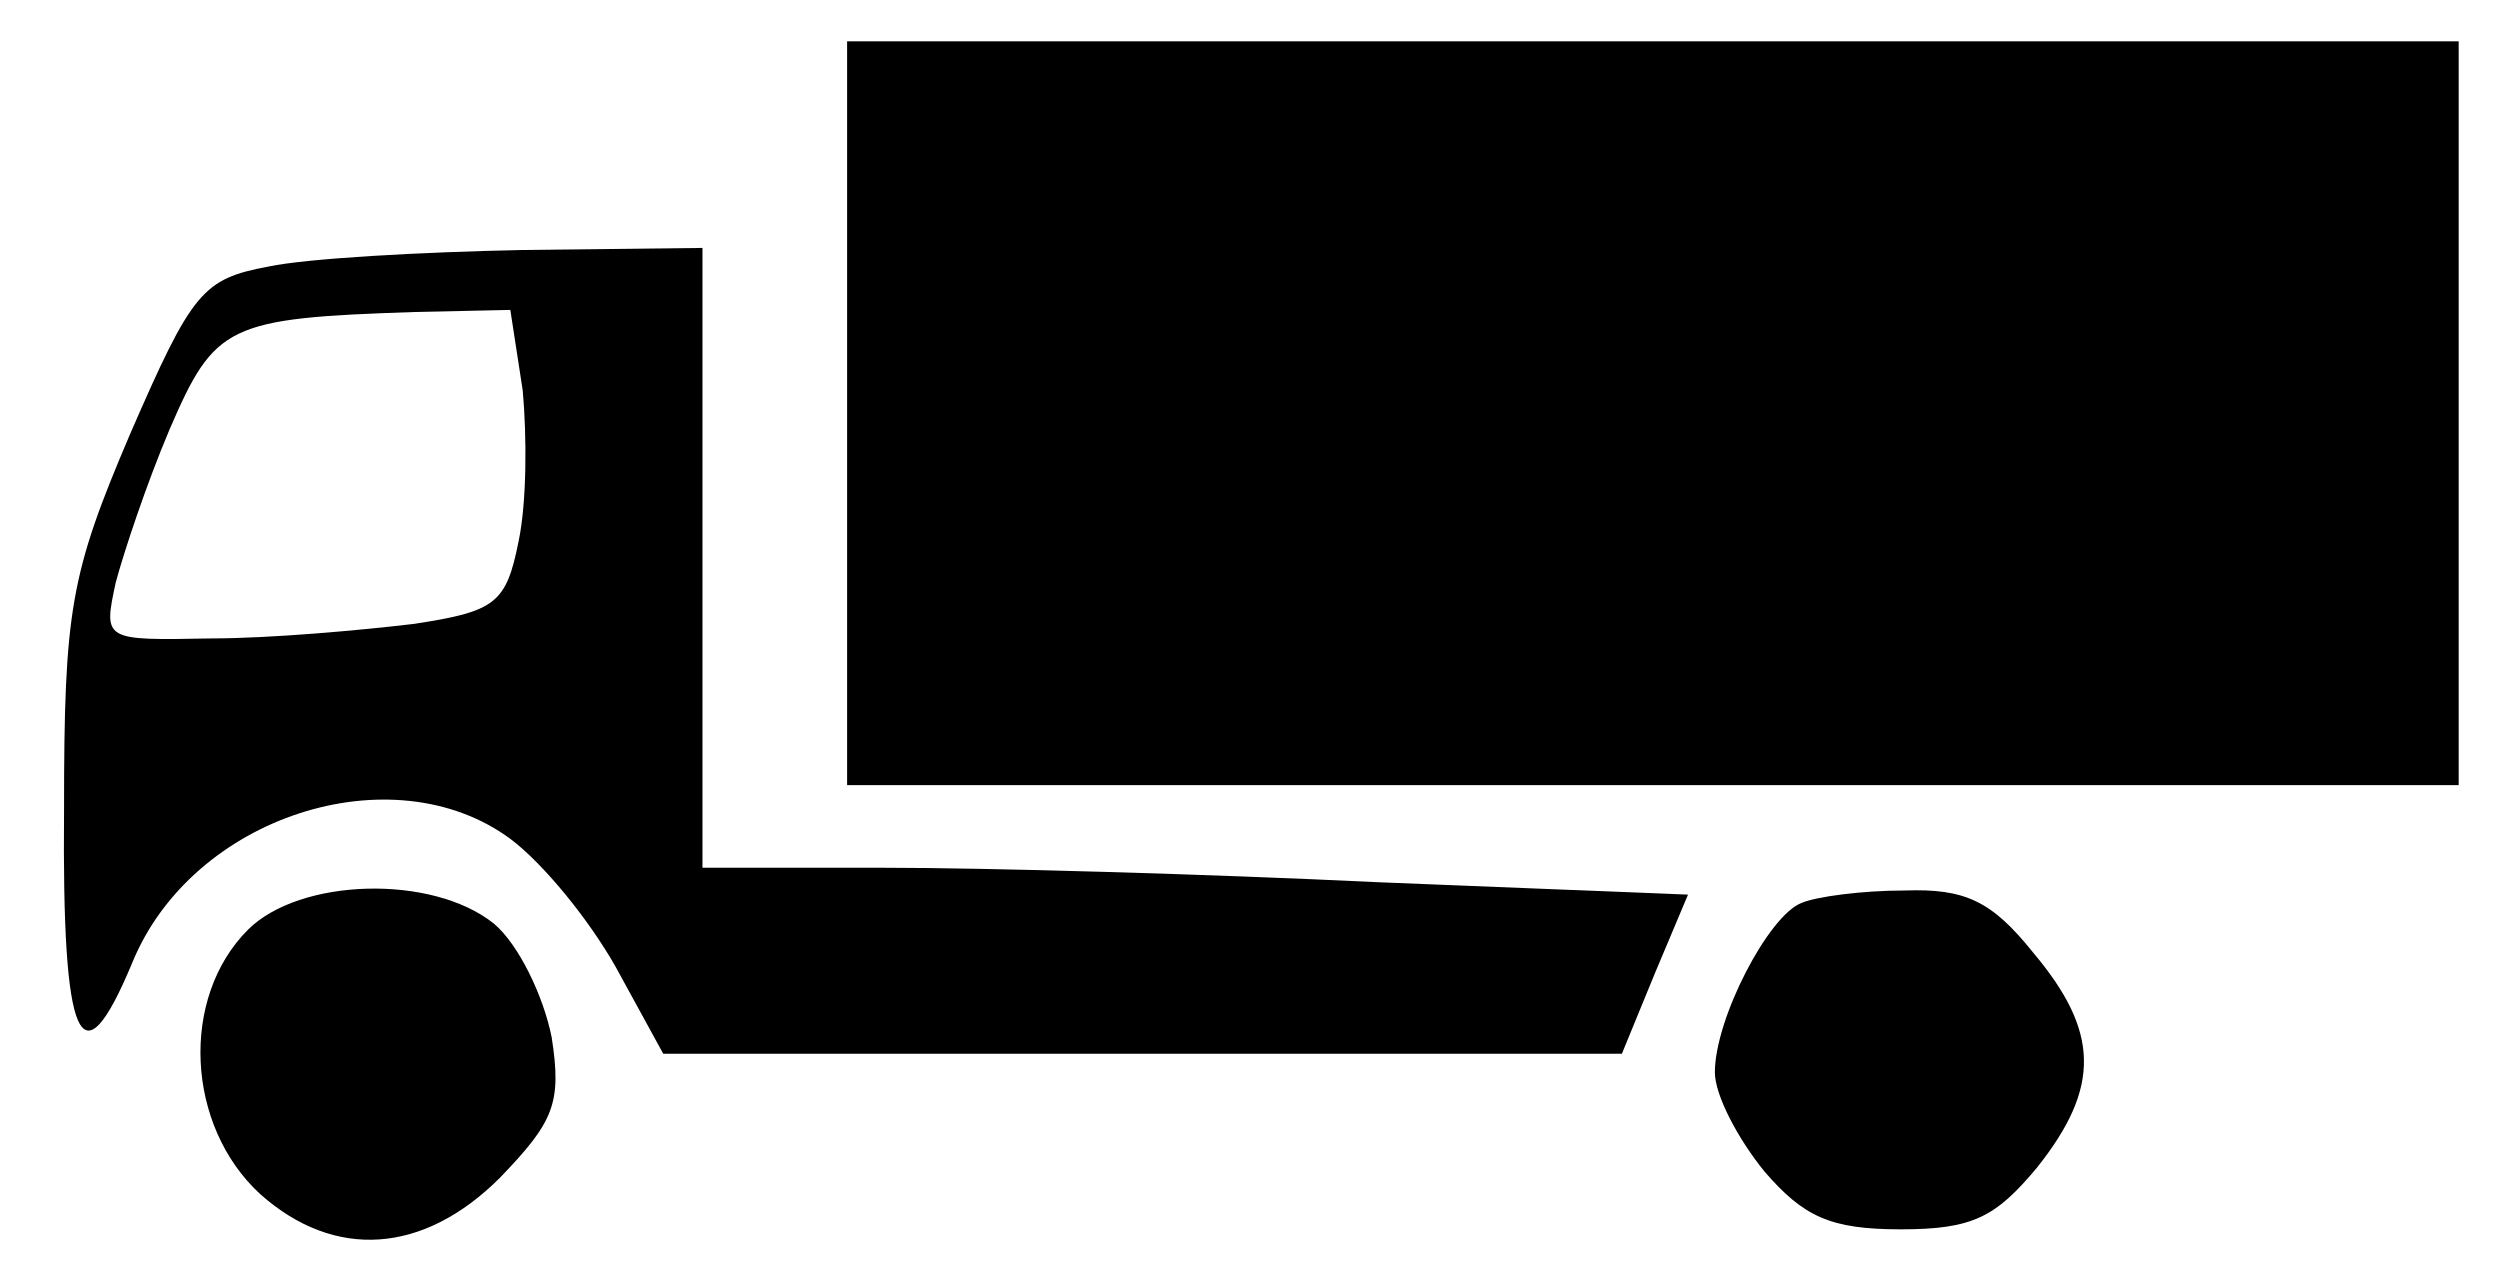 <?xml version="1.0" standalone="no"?>
<!DOCTYPE svg PUBLIC "-//W3C//DTD SVG 20010904//EN"
 "http://www.w3.org/TR/2001/REC-SVG-20010904/DTD/svg10.dtd">
<svg version="1.0" xmlns="http://www.w3.org/2000/svg"
 width="121pt" height="62pt" viewBox="0 0 121 62"
 preserveAspectRatio="xMidYMid meet">
<g transform="translate(0,62) scale(0.1,-0.1)"
fill="#000000" stroke="none">
<path d="M410 420 l0 -180 390 0 390 0 0 180 0 180 -390 0 -390 0 0 -180z"/>
<path d="M130 491 c-32 -6 -37 -12 -67 -81 -29 -68 -32 -85 -32 -182 -1 -113
8 -134 33 -74 29 71 126 102 183 60 16 -12 38 -39 51 -62 l23 -42 232 0 232 0
16 39 16 38 -150 6 c-83 4 -190 7 -239 7 l-88 0 0 150 0 150 -87 -1 c-49 -1
-104 -4 -123 -8z m123 -60 c2 -22 2 -54 -2 -73 -6 -30 -11 -34 -51 -40 -25 -3
-69 -7 -98 -7 -52 -1 -52 -1 -46 27 4 15 15 48 26 74 22 51 28 54 119 57 l46
1 6 -39z"/>
<path d="M120 170 c-33 -33 -30 -95 6 -128 36 -32 79 -29 116 8 26 27 30 36
25 68 -4 20 -16 45 -28 55 -30 24 -94 22 -119 -3z"/>
<path d="M872 183 c-16 -6 -42 -56 -42 -82 0 -11 11 -32 24 -48 19 -22 32 -28
66 -28 35 0 46 6 66 30 31 39 30 66 -2 104 -20 25 -33 31 -62 30 -21 0 -43 -3
-50 -6z"/>
</g>
</svg>
